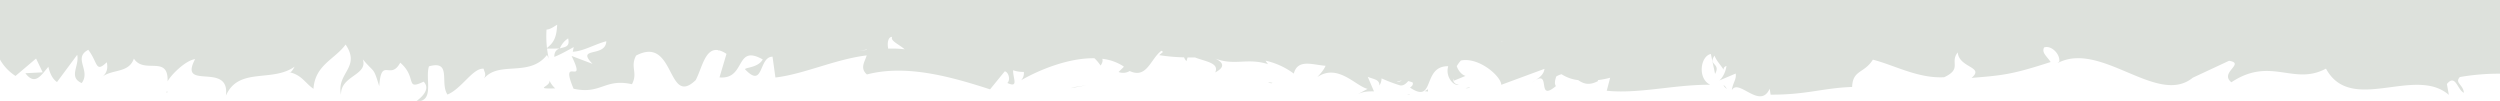<svg id="divider-top-white" xmlns="http://www.w3.org/2000/svg" width="1983" height="80" viewBox="0 0 1983 80">
  <path id="Intersection_1" data-name="Intersection 1" d="M330.506,80c2.653-1.874,11.677-8.991,5.526-15.236-15.04,7.23-4.88-3.329-18.567-15.05-3.461,6.438-6.784,6.2-9.561,5.954-3.52-.307-6.162-.613-7.092,12.684-4.87-15.777-3.568-9.934-13.027-21.291,4.208,12.848-17.905,12.813-17.284,28.226-3.887-17.615,16-21.62,3.628-39.964-8.477,11.738-24.2,16.09-25.492,35.109-6.281-4.216-9.233-10.874-18.589-13.02,1.36-.339,2.815-3.065,3.629-4.543-17.925,12.778-44.378-.017-54.5,23.008,3.617-27.464-38.086-3.364-24.409-28.971-7.484.884-19.278,12.569-21.843,17.684.8-21.4-18.588-5.427-26.724-18.1-4.024,11.487-16.464,8.3-24.677,14.1,2.9-2.508,4.32-6.023,3.174-11.226-9.149,8.773-6.873.4-14.679-9.866C57.607,46.073,72.306,55.886,64.8,65.908,54.05,61.036,63.178,52.333,61.234,43.49L45.212,65.076c-3.236-2.184-5.521-6.259-6.834-12.085-5.521,6.259-10.462,15.4-18.247,5.08l13.728-.694L28.609,46.42,12.3,60.238A37.325,37.325,0,0,1,0,47.262V0H1983V58.452a181.635,181.635,0,0,0-31.834,2.653c-4.319,4.682,2.495,5.739,3.217,12.449-5.11-1.976-6.564-15.379-13.507-6.918l1.553,8.634c-12.147-10.591-29.168-8.365-46.012-6.139-20.406,2.7-40.551,5.4-51.453-14.7-11.765,6.325-21.938,4.778-32.506,3.23-12.518-1.832-25.59-3.666-42.514,7.588-9.85-7.7,11.453-14.893-1.863-17.043l-28.734,13.411c-14.45,11.855-33.4,3.539-53.089-4.777-12.962-5.474-26.24-10.948-38.777-10.669a10.5,10.5,0,0,1-1.236.046,33.835,33.835,0,0,0-14.315,3.9l1.493-1.283c.812-5.964-6.413-13.229-12.074-11.183-1.974,4.248,1.834,6.467,5.221,11.547-31.223,10.09-38.066,10.558-62.745,12.587,10.651-8.947-9.89-7.785-10.952-20.216-6.5,8.114,3.728,12.882-10.722,19.679-20.57,1.161-39.518-9.553-56.583-13.923-6.914,11.027-16,7.993-16.453,21.655-23.226.8-36.162,6.241-64.669,6.1l-.732-4.7c-4.191,9.307-11.177,5.868-17.519,2.431-5.272-2.857-10.1-5.715-12.51-1.252.791-6.016,3.828-8.513,3.066-13.229l-12.956,5.5c2.8-2.356,5.05-7.015,5.646-11.552-1.492.57-2.4,1.415-2.3,3-2.423-3.972-5.588-6.846-7.2-11.154-5.4,7.877,5.26,5.817.454,14.518l-3.347-15.829c-8.366,1.734-10.711,19.609-.481,24.411-12.325-.083-24.581,1.285-36.577,2.652-15.772,1.8-31.095,3.6-45.527,2.1l2.705-10.316a69.572,69.572,0,0,1-9.842,1.9l.293.683c-7.392,3.984-11.849,1.976-15.833-.7a30.447,30.447,0,0,1-13.162-4.676,16.267,16.267,0,0,0-4.189,1.783c-.9,2.634-1.692,5.548-.3,7.651-8.259,6.9-8.812,2.852-9.439-1.192-.542-3.495-1.139-6.989-6.812-3.428,3.448-2.407,6.648-4.691,7.2-9.076L1190.828,67.26c-.273-5.8-12.264-17.062-24.358-19.257-.154-.023-.31-.05-.469-.08a20.051,20.051,0,0,0-7.21.061,26.9,26.9,0,0,0-3.281,4.479c1.07,3.541,4.135,7.069,6.942,7.74l-9.268,3.831-.715-1.789c.108,2.773,1.481,4.724,4.592,4.788-3.4,1.82-10.831-5.752-8.378-14.271l-.1-.243c-8.54-.073-11.745,5.07-13.957,10.213-3.174,7.379-4.306,14.758-16.224,6.729,1.382-.866,2.866-2.323,2.1-4.039A24.42,24.42,0,0,0,1117,64.3c-1.953,2.344-4,3.827-6.423,3.429a120.748,120.748,0,0,1-14.718-5.558,10.506,10.506,0,0,1-1.715,5.644c.1-4.8-4.179-4.837-9.239-6.848l4.919,11.512c-4.288-.035-8.507-.1-13.656,2.653l8.607-4.646c-9.328-2.046-23.527-20.459-39.88-9.345,2.073-2.226,5.112-5.507,6.553-8.974-2.092-.131-4.278-.464-6.455-.8-8.193-1.252-16.267-2.5-18.765,7A59.232,59.232,0,0,0,1003.9,48.132a16.145,16.145,0,0,0,1.944,2.761c-8.159-2.556-14.634-2.273-20.909-1.991-6.645.3-13.065.6-21.023-2.473,5.768,2.8,8.733,6.37-.012,11.035,3.526-7.579-7.849-8.676-15.953-11.865q-2.974.006-5.946-.041l-.907,2.96a9.867,9.867,0,0,1-1.893-3.024,146.86,146.86,0,0,1-19.74-1.761L922.5,41.2q-.628-.524-1.227-.949c-2.658,1.907-4.766,4.782-6.812,7.657-4.589,6.445-8.874,12.891-18.374,8.426a10.225,10.225,0,0,1-8.847.781l4.2-4.132-.473-.487a38.765,38.765,0,0,0-16.628-5.856c.515,1.353.24,3.051-1.354,5.36a35.323,35.323,0,0,0-4.848-5.8c-20.227-.365-43.545,9-58.177,17.455a8.139,8.139,0,0,0,2.15-6.626A23.667,23.667,0,0,1,803.6,55.72c-.22,6.338,4.718,14.351-4.586,10.1,2.926-2.774.621-9.05-2.084-9.206L785.319,70.867c-30.4-9.8-66.163-20.06-97.675-11.807-5.842-5.045-1.563-10.212-.18-15.118-24.99,3.017-49.84,14.927-72.4,17.528l-2.294-16.506c-11.052,0-6.844,25.3-21.223,10.576-3.206-2.219,9.5-1.057,13.447-8.391-12.752-7.213-15.174-.82-18.946,5.573-2.794,4.733-6.327,9.467-15.342,8.678l5.541-18.638a18.724,18.724,0,0,0-5.858-2.831c-.14.1-.276.209-.405.318-.061-.145-.121-.294-.181-.447-10.57-2.031-12.982,14.428-17.995,23.766-11.816,11.376-15.742,1.33-21.091-8.716-4.98-9.352-11.193-18.7-26.154-10.772-4.92,9.172,1.623,13.559-3.3,22.713-10.922-2.412-17.031-.313-23.152,1.787s-12.23,4.191-23.161,1.8c-5.938-14.135-2.963-13.9-.269-13.669,2.606.226,4.948.451-1.3-12.338l16.633,6.293C456.37,36.725,480.441,45.92,480.926,32.7c-9.454,2.511-18.068,7.914-26.608,8.344l.763-3.716c-4.455,2.448-8.955,5-13.277,6.9l-.109.071.018-.032q-1.03.45-2.045.849c0-4.291,1.931-5.8,4.2-6.622l-9.943.079a76.52,76.52,0,0,0,1.459,8.331,12.544,12.544,0,0,0-1.546-3.28c-14.058,17.91-37.815,4.352-49.88,18.6,1.944-3.71.281-4.785-.351-7.732-8.507-.711-17.264,15.76-28.677,20.51-6.223-9.189,3.6-27.48-14.679-22.383-2.9,9.2,3.275,24.489-6.3,27.373Zm777.246-14.855A12.469,12.469,0,0,0,1112,63.895,11.324,11.324,0,0,0,1107.752,65.145ZM680.139,40.386c1.673-.19,4.308-.451,7.384-.78v-.277C683.816,39.919,681.682,40.2,680.139,40.386Zm37.455-1.265c-4.489-3.988-11.573-6.693-9.931-9.848-3.016-.26-4.158,4.611-3.106,9.31q1.543-.028,3.044-.029A71.209,71.209,0,0,1,717.594,39.121Zm-273.5-.7c3.737-1.27,8.233-.889,6.553-7.97A16.958,16.958,0,0,0,444.093,38.419ZM433.507,23.465a81.23,81.23,0,0,0,.359,14.6c5.611-4.466,7.6-8.666,8.088-18.471C439.477,21.021,436.591,23.325,433.507,23.465Zm757.073,9.866a6,6,0,0,0,1.427-.9A7.671,7.671,0,0,0,1190.579,33.33Zm293.5-.642a9.832,9.832,0,0,0,.263-1.186A2.968,2.968,0,0,0,1484.084,32.689ZM503.271,12.258a4.9,4.9,0,0,0,.625-.412A7.335,7.335,0,0,1,503.271,12.258Zm614.661,62.383a3.482,3.482,0,0,1,.48.134,9.839,9.839,0,0,1-1.96.435C1116.194,75.211,1116.508,75.044,1117.932,74.641Zm-985.289-2.4a8.673,8.673,0,0,1,.01,1.259C131.753,73.454,131.963,72.951,132.643,72.241Zm997.387.117,2.62-1.573.04,1.8Zm237.113-4.925a8.514,8.514,0,0,1,2.561,3.092C1367.8,69.041,1367.233,68.151,1367.143,67.432ZM435.717,63.747a20.335,20.335,0,0,0,4.659,6.355c-1.789.045-3.252.069-4.438.069C425.232,70.171,437.112,68.27,435.717,63.747Zm726.769,6.184,3.68-.845a4.191,4.191,0,0,1-2.79.9A7.462,7.462,0,0,1,1162.486,69.931Zm-310.009-.89,9.43-1.411-12.78,2.337Zm362.21-3.03q-.309.251-.634.522Q1214.367,66.266,1214.688,66.01Zm-208.845-.862c1.16.18,2.23.306,3.51.566a1.579,1.579,0,0,1-.987.305A5.518,5.518,0,0,1,1005.843,65.149Zm212.041-1.469c-1.065.743-2.154,1.5-3.2,2.331A33.286,33.286,0,0,1,1217.884,63.679ZM81.527,60.593q-.521.45-1.1.859C80.78,61.145,81.148,60.86,81.527,60.593Zm147.6-3.372q.47.089.92.192a1.113,1.113,0,0,1-.275.036A1.054,1.054,0,0,1,229.129,57.221Zm206.552-9.1c.031.018.031.072.031.072A.105.105,0,0,0,435.681,48.12Zm-.3-1.212a11.659,11.659,0,0,1,.287,1.176Q435.523,47.5,435.384,46.908Z" fill="#dde1dc"/>
</svg>
